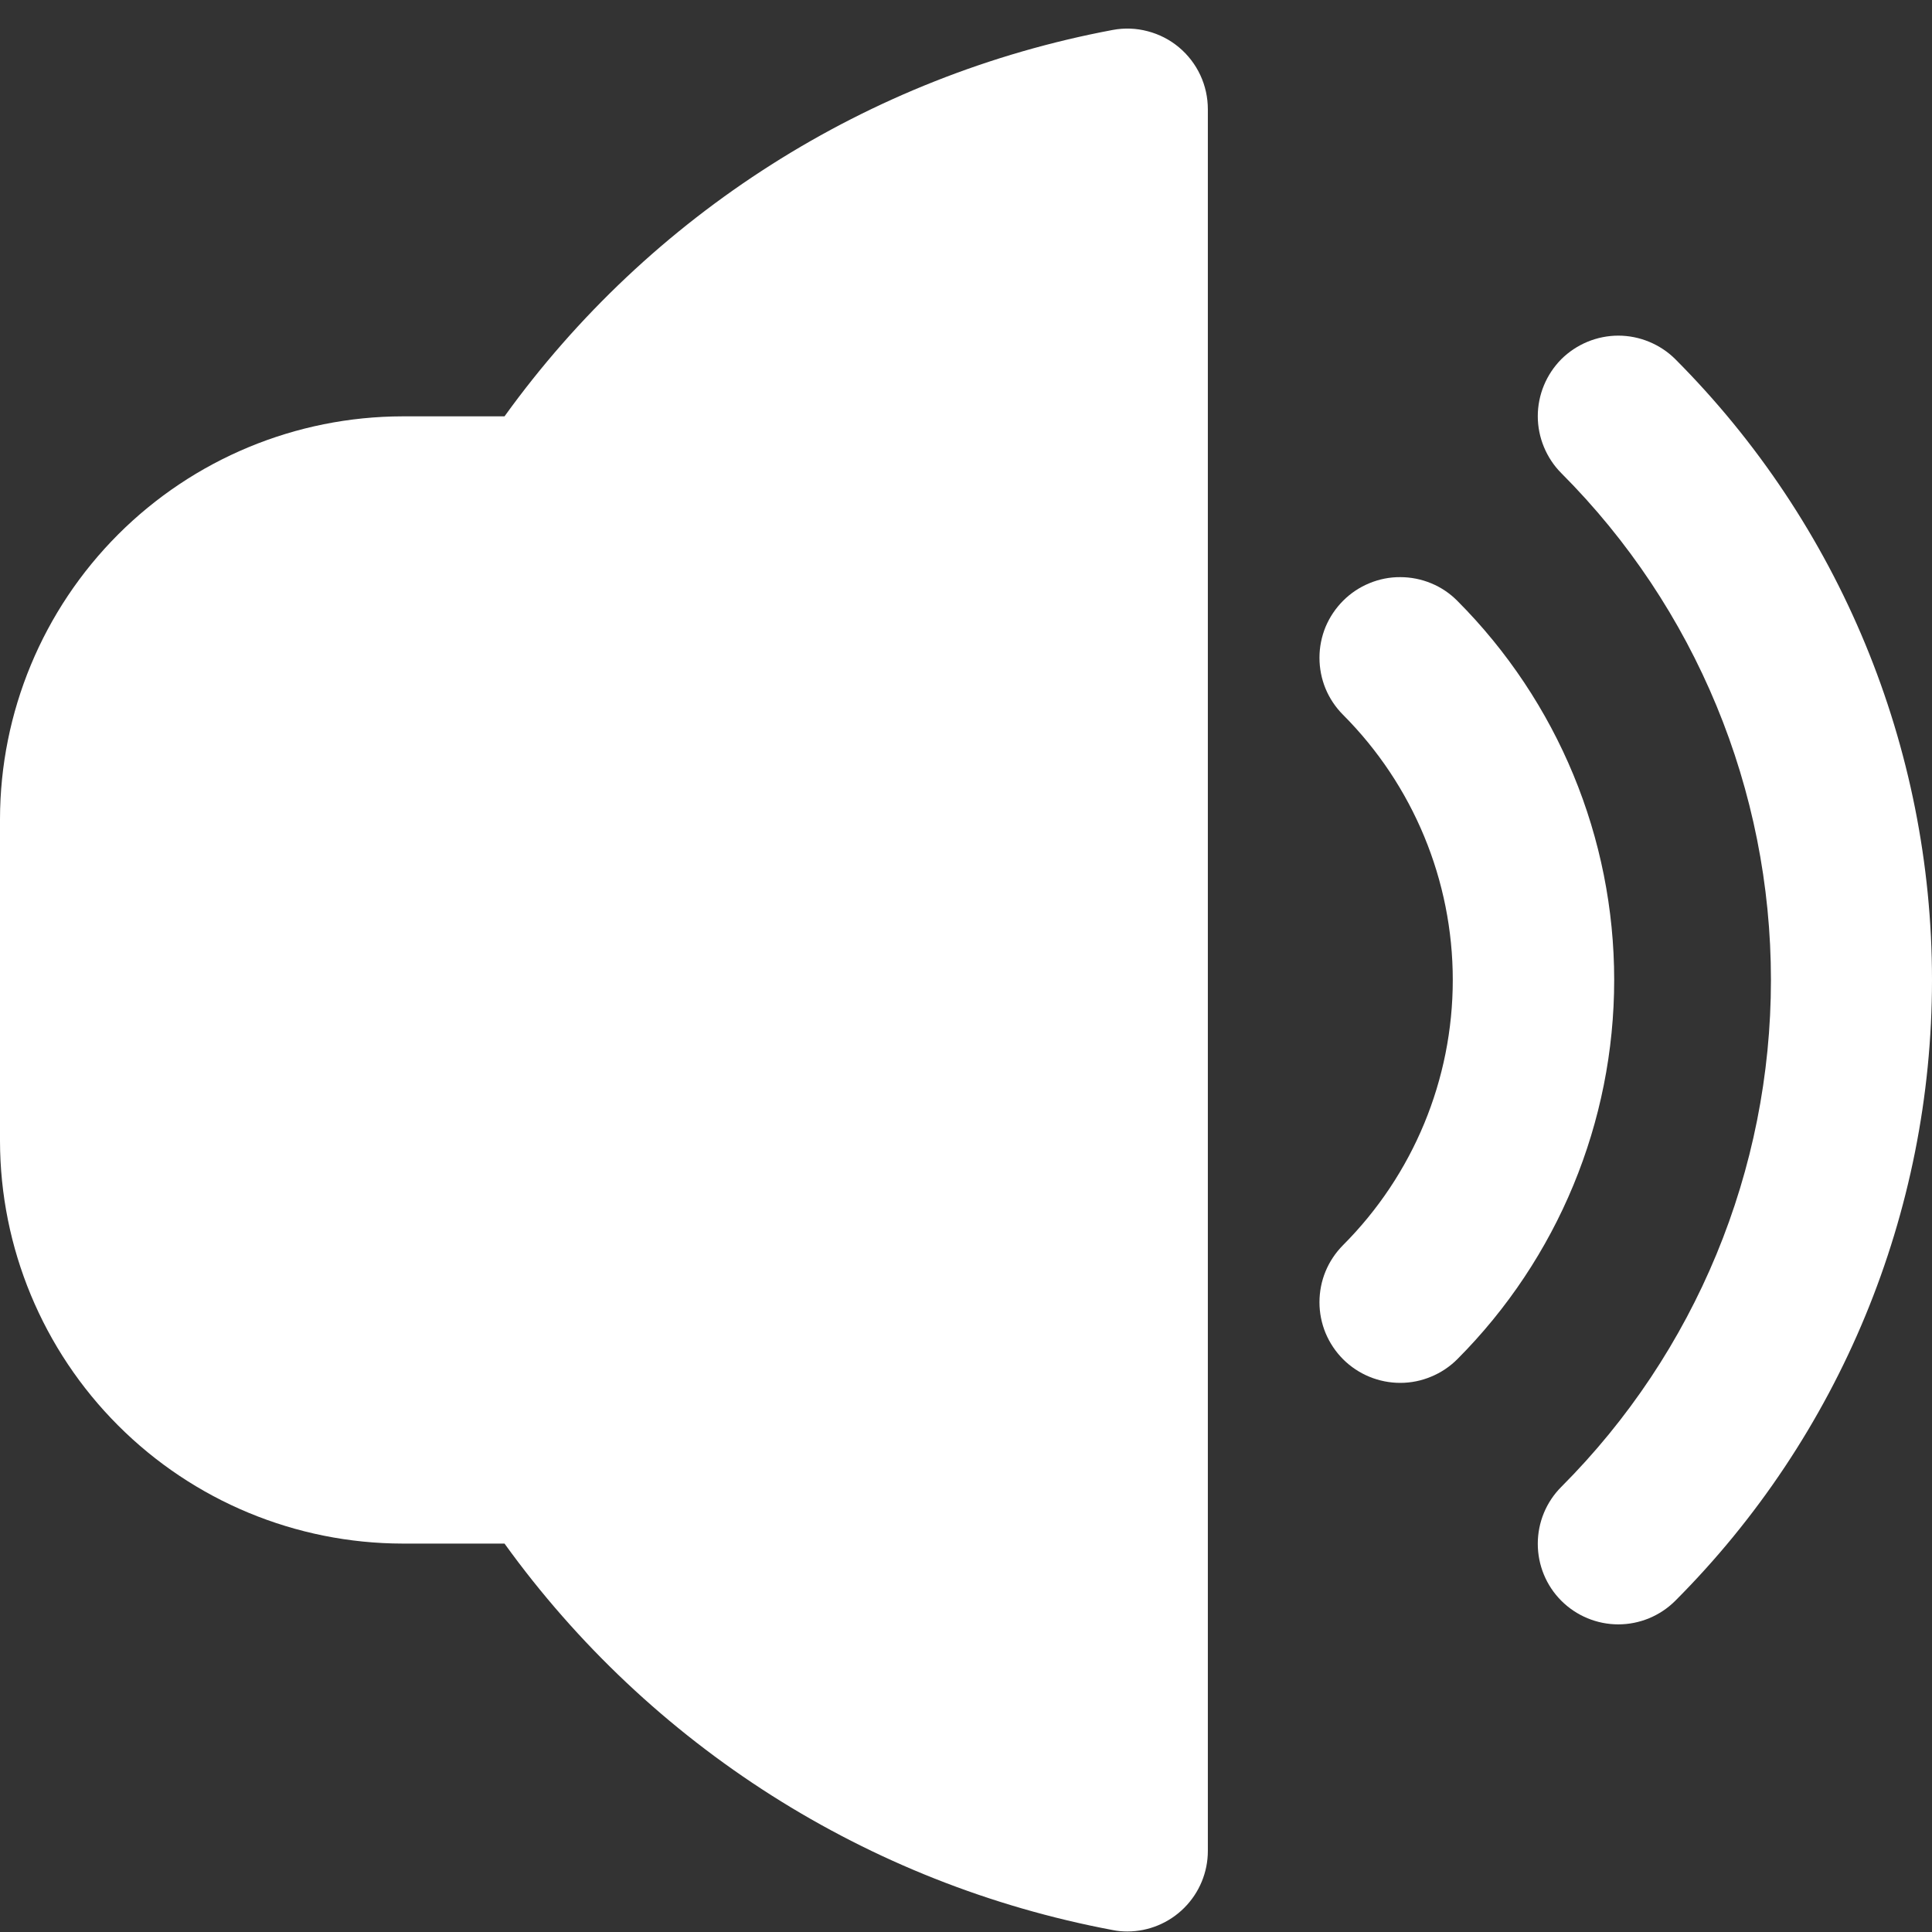 <svg width="22" height="22" viewBox="0 0 22 22" fill="none" xmlns="http://www.w3.org/2000/svg">
<rect x="0" y="0" width="22" height="22" fill="#333333" stroke="none"/>
<path d="M19.077 4.09C18.992 4.005 18.89 3.938 18.779 3.892C18.668 3.846 18.549 3.822 18.428 3.822C18.308 3.822 18.188 3.846 18.077 3.892C17.966 3.938 17.865 4.005 17.779 4.09C17.694 4.176 17.627 4.277 17.581 4.388C17.535 4.499 17.511 4.619 17.511 4.739C17.511 4.86 17.535 4.979 17.581 5.09C17.627 5.201 17.694 5.303 17.779 5.388C19.308 6.92 20.166 8.995 20.166 11.159C20.166 13.323 19.308 15.399 17.779 16.931C17.607 17.103 17.511 17.336 17.511 17.579C17.511 17.823 17.607 18.056 17.779 18.228C17.951 18.4 18.185 18.497 18.428 18.497C18.671 18.497 18.905 18.4 19.077 18.228C20.949 16.352 22 13.81 22 11.159C22 8.509 20.949 5.967 19.077 4.09Z" fill="white"/>
<path d="M16.595 6.842C16.51 6.756 16.409 6.688 16.297 6.642C16.186 6.596 16.066 6.572 15.945 6.572C15.825 6.571 15.705 6.595 15.594 6.641C15.482 6.687 15.381 6.754 15.295 6.84C15.21 6.925 15.142 7.026 15.095 7.137C15.049 7.249 15.025 7.368 15.025 7.489C15.025 7.61 15.048 7.729 15.094 7.841C15.14 7.952 15.208 8.054 15.293 8.139C16.093 8.941 16.543 10.027 16.543 11.159C16.543 12.292 16.093 13.378 15.293 14.179C15.208 14.265 15.14 14.366 15.094 14.478C15.048 14.589 15.025 14.709 15.025 14.83C15.025 14.95 15.049 15.07 15.095 15.181C15.142 15.293 15.21 15.394 15.295 15.479C15.468 15.651 15.702 15.747 15.945 15.747C16.066 15.747 16.186 15.723 16.297 15.676C16.409 15.63 16.51 15.562 16.595 15.477C17.738 14.331 18.381 12.778 18.381 11.159C18.381 9.54 17.738 7.988 16.595 6.842Z" fill="white"/>
<path d="M12.671 0.341C9.883 0.864 7.403 2.44 5.745 4.741H4.584C3.369 4.743 2.204 5.227 1.345 6.086C0.486 6.946 0.002 8.11 0 9.326L0 12.993C0.002 14.208 0.486 15.373 1.345 16.232C2.204 17.092 3.369 17.575 4.584 17.577H5.745C7.404 19.878 9.883 21.454 12.671 21.978C12.725 21.989 12.781 21.994 12.837 21.994C13.08 21.994 13.313 21.897 13.485 21.725C13.657 21.553 13.754 21.32 13.754 21.077V1.245C13.754 1.11 13.725 0.977 13.668 0.855C13.611 0.733 13.528 0.625 13.424 0.538C13.321 0.452 13.2 0.39 13.07 0.356C12.939 0.321 12.803 0.316 12.671 0.341Z" fill="white"/>
</svg>
